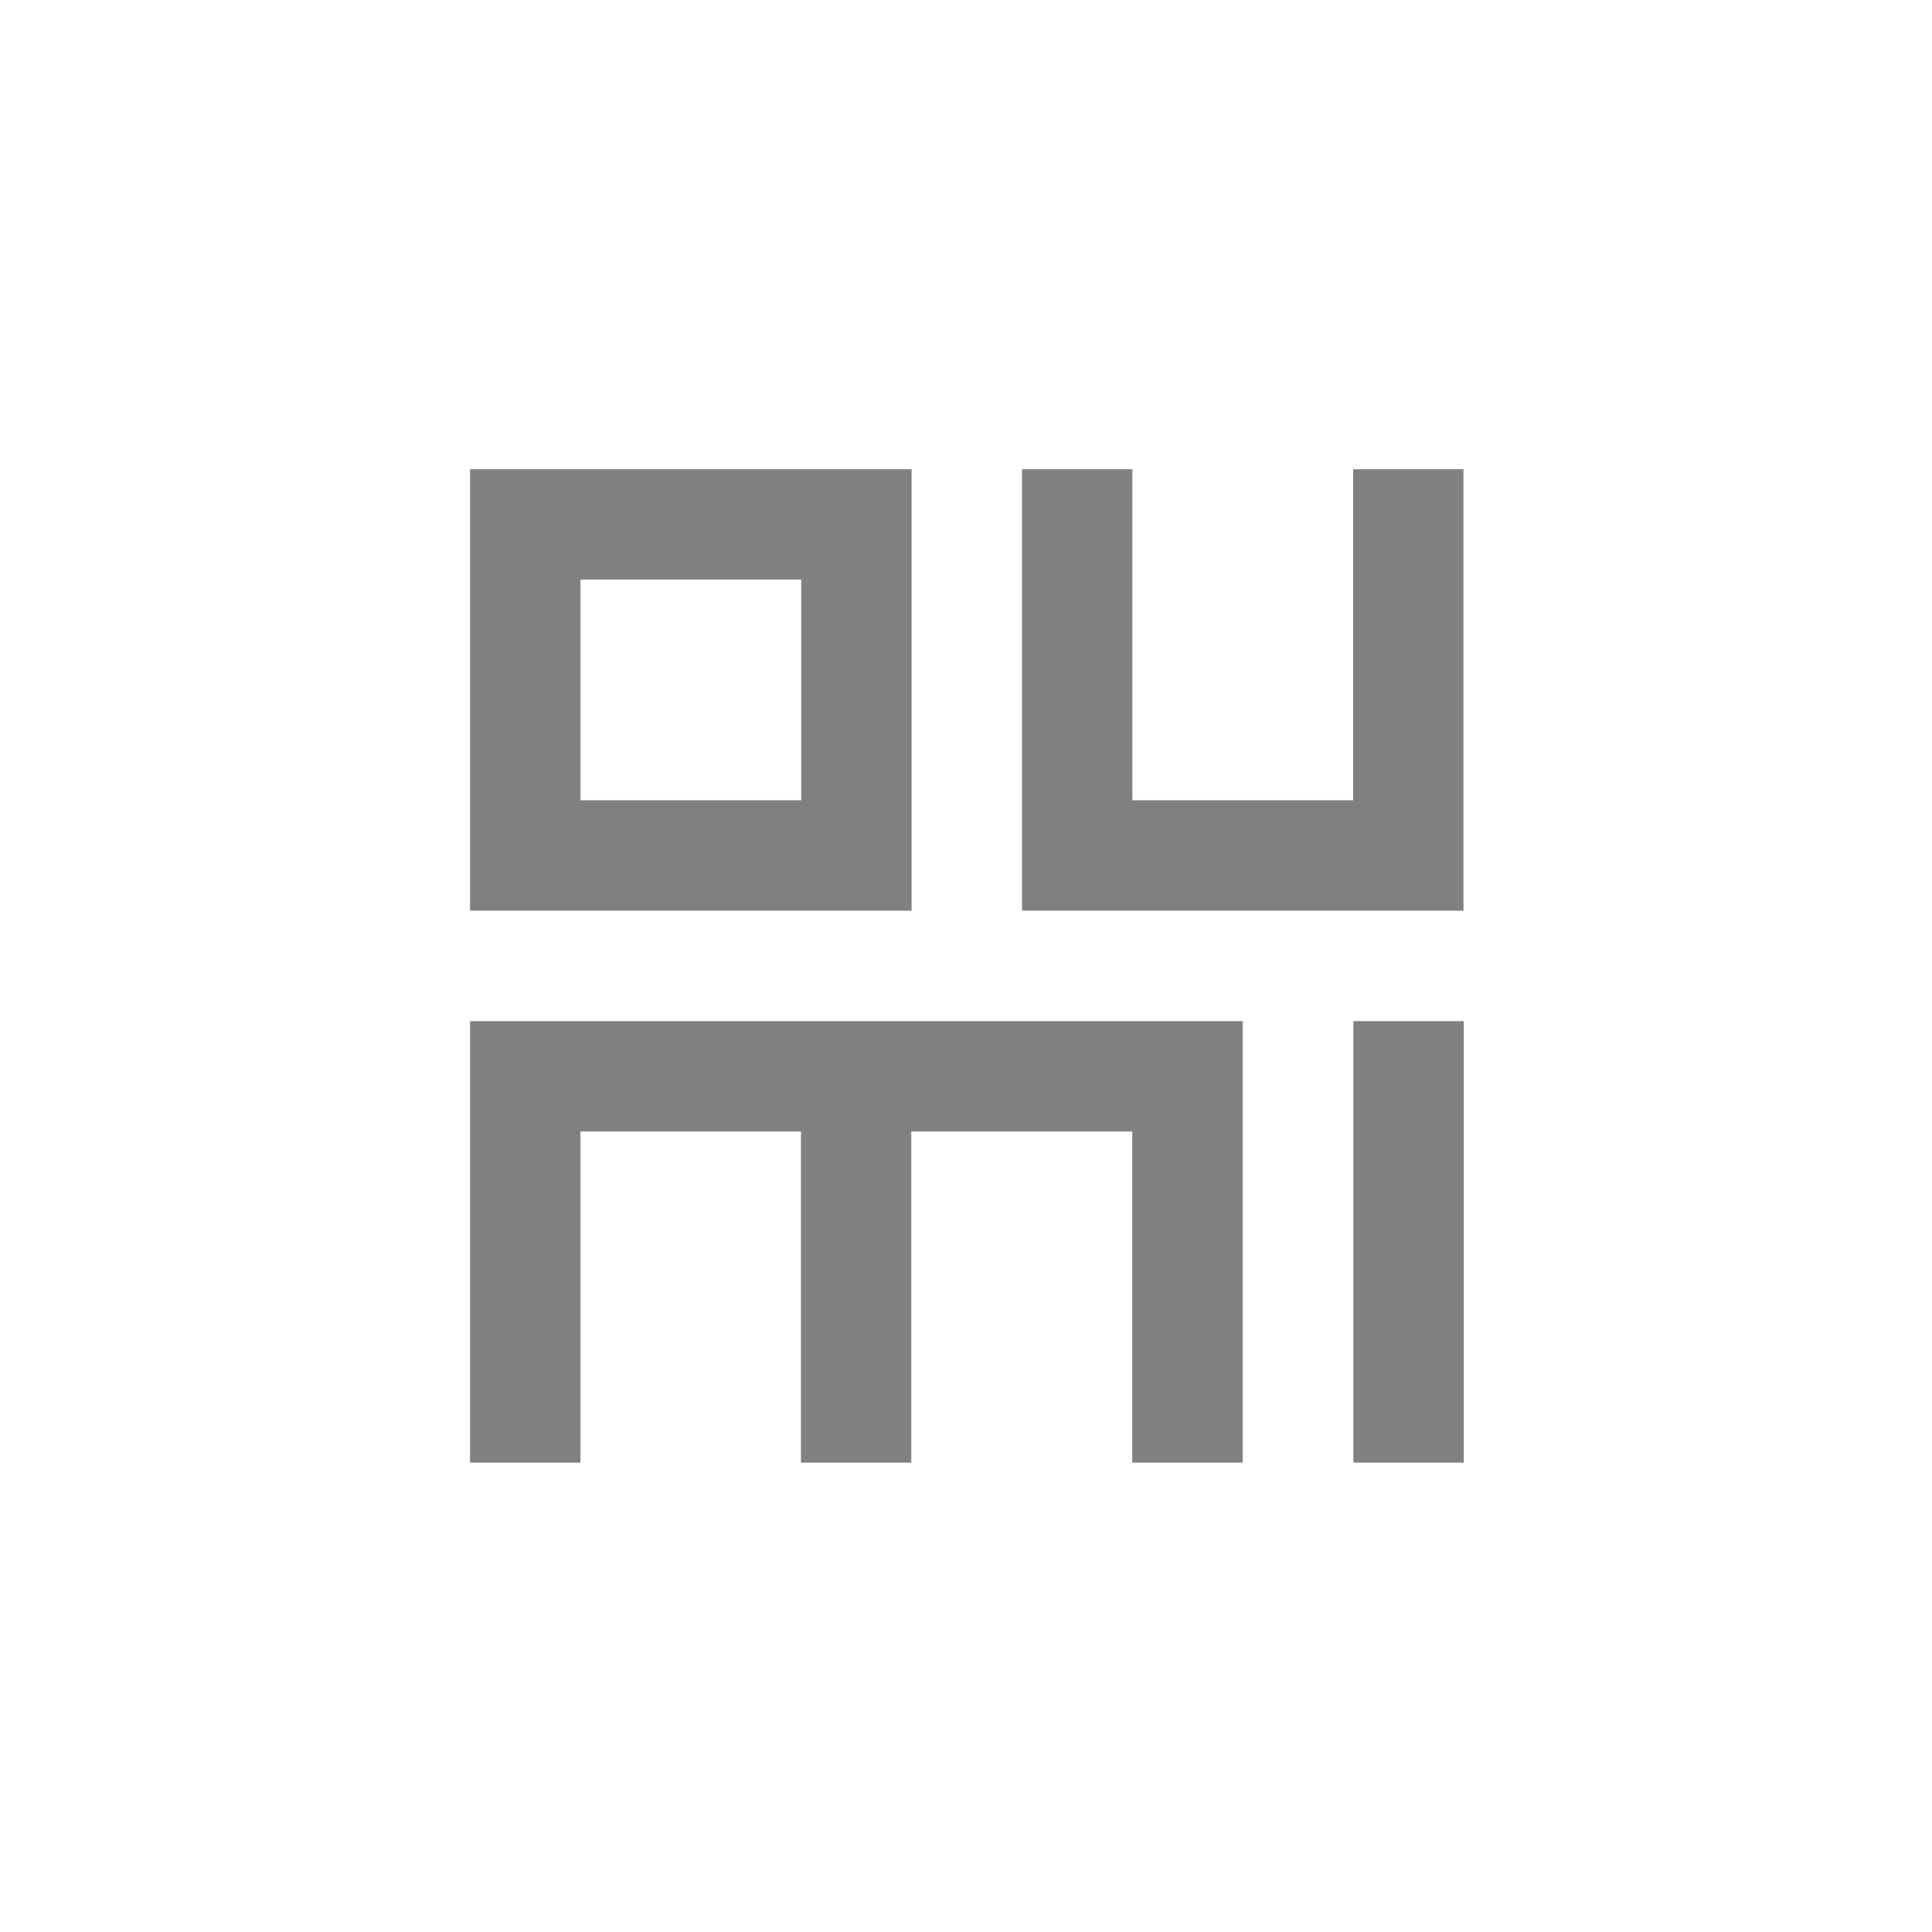 <svg width="35" height="35" viewBox="0 0 35 35" fill="none" xmlns="http://www.w3.org/2000/svg">
<path fill-rule="evenodd" clip-rule="evenodd" d="M16.514 16.498H8.516V8.5H16.514V16.498ZM14.514 10.499H10.515V14.498H14.514V10.499ZM26.512 16.498H18.515V8.5H20.514V14.498H24.513V8.5H26.512V16.498ZM20.512 26.497H22.512V18.499H16.509H14.51H8.516V26.497H10.515V20.498H14.51V26.497H16.509V20.498H20.512V26.497ZM26.517 18.499H24.518V26.497H26.517V18.499Z" fill="#808080"/>
</svg>

